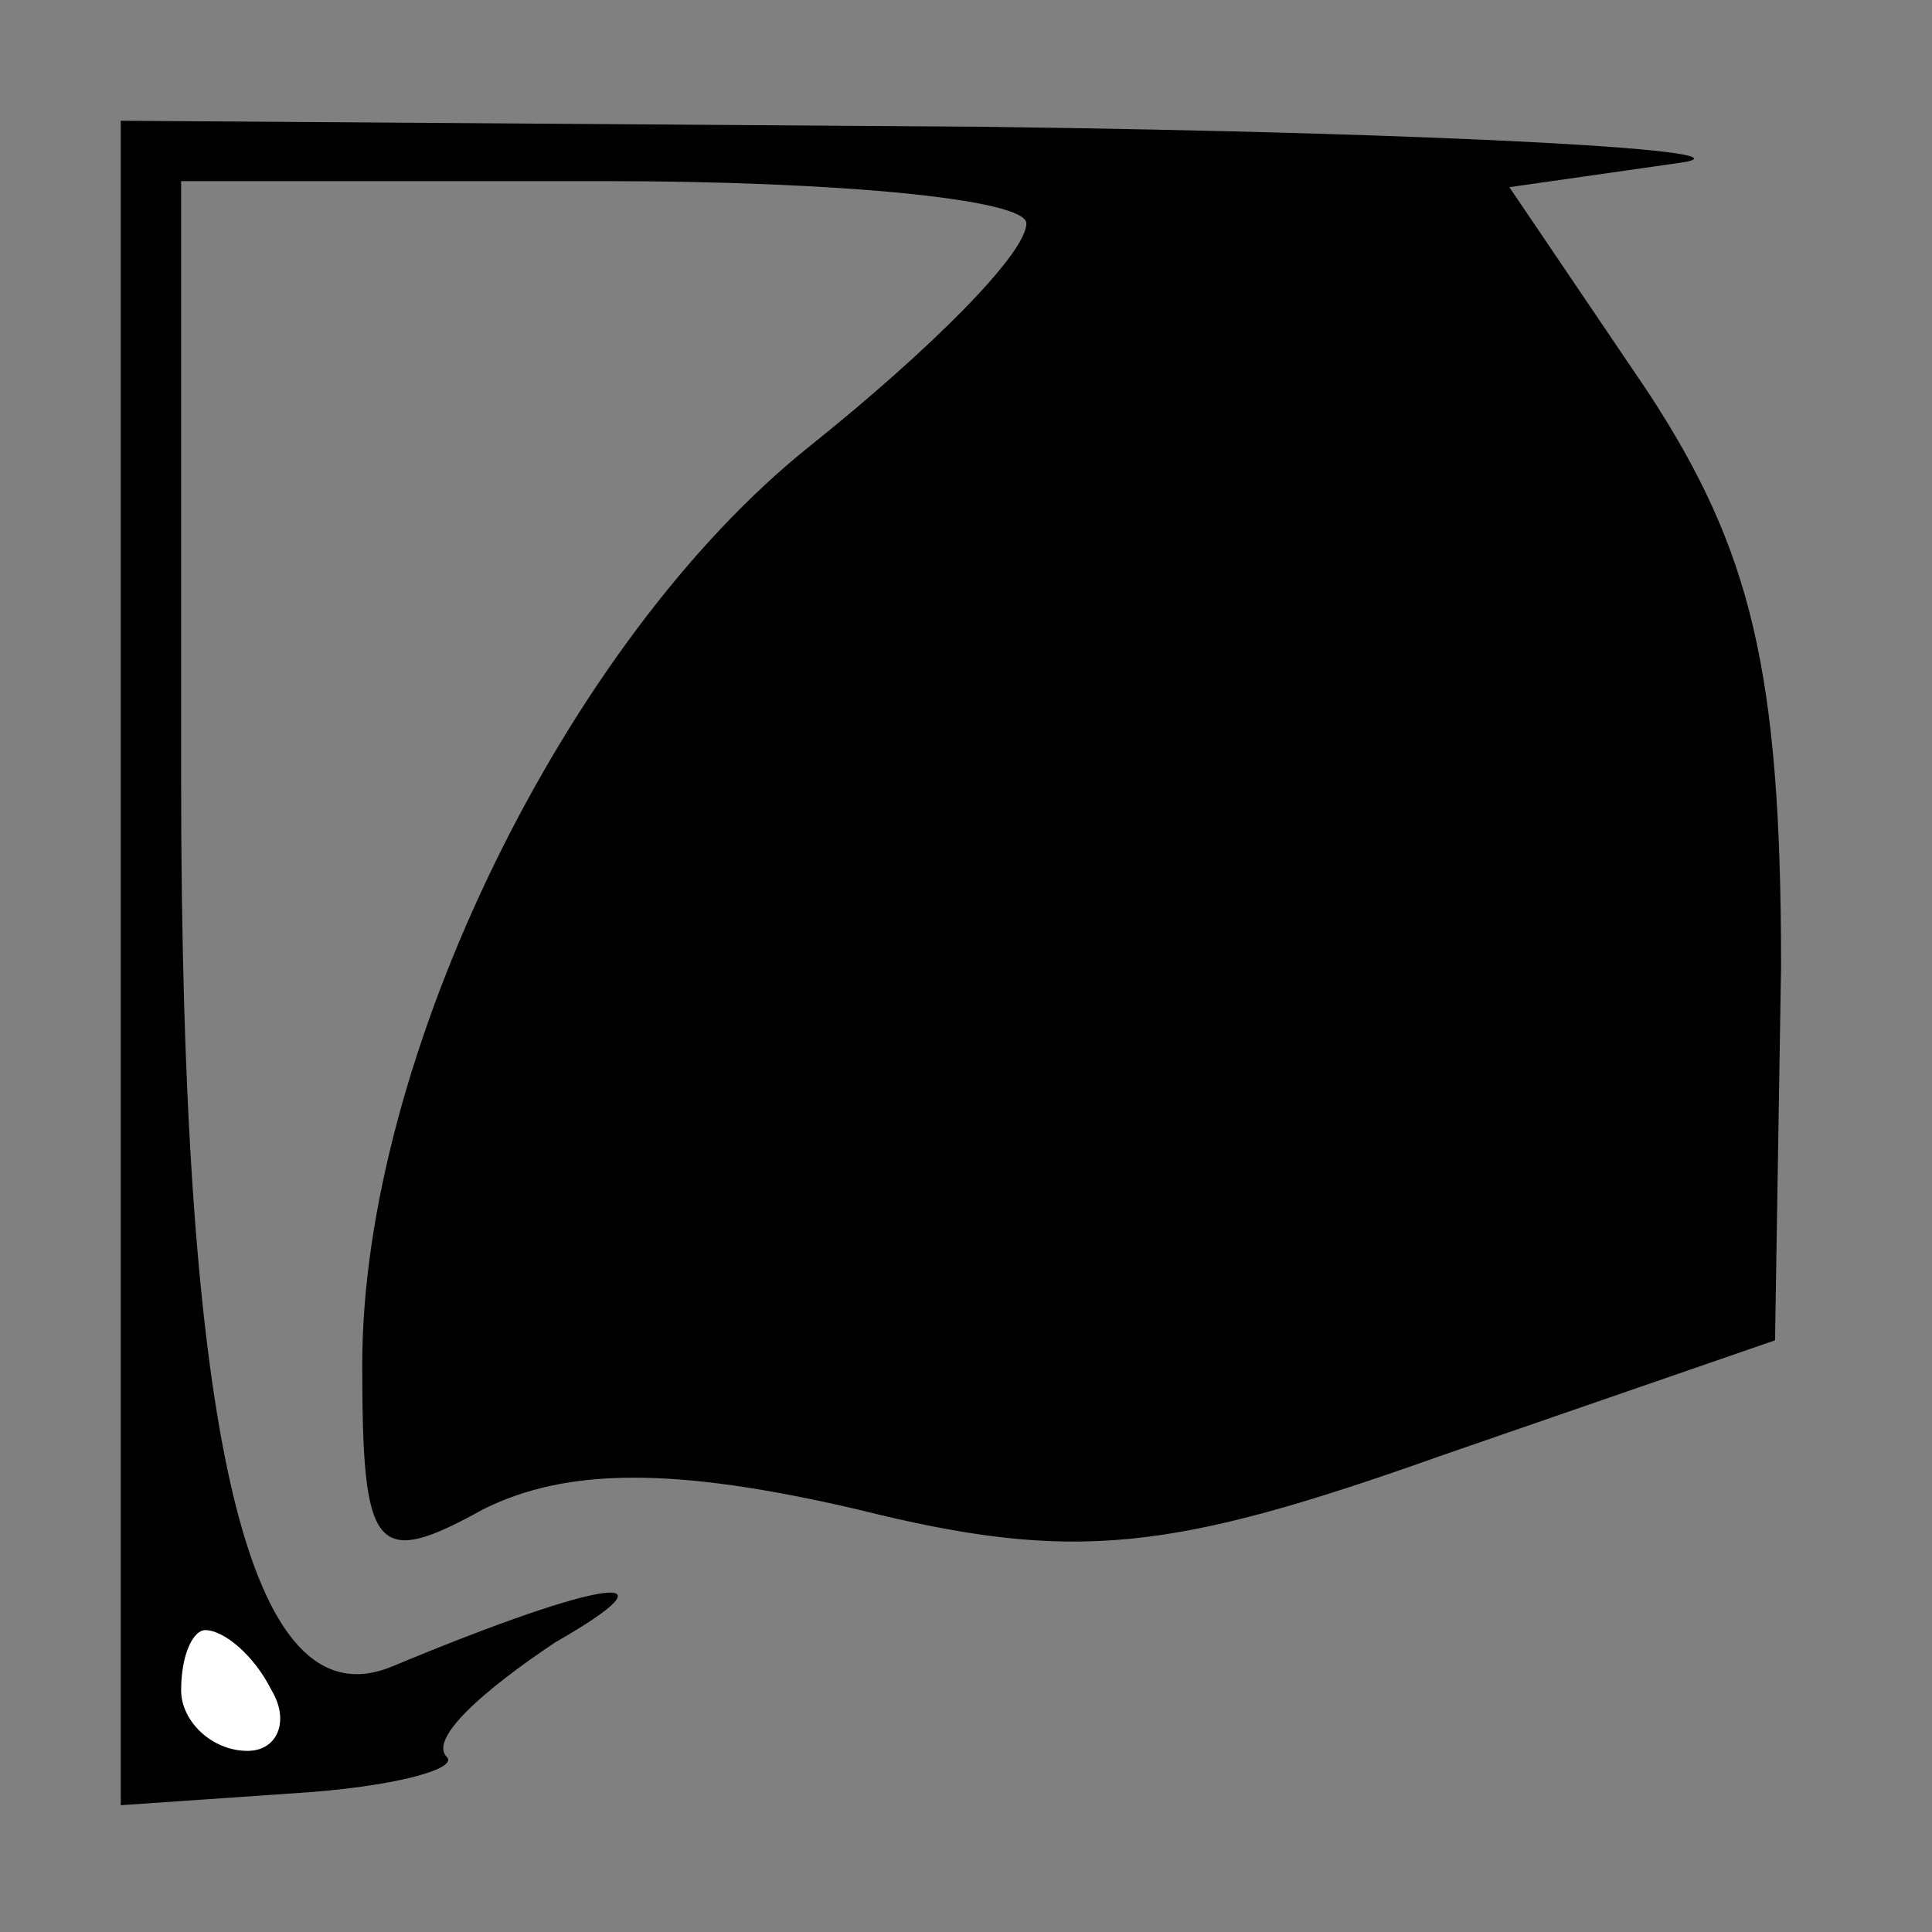 <?xml version="1.0" standalone="no"?>
<!DOCTYPE svg PUBLIC "-//W3C//DTD SVG 20010904//EN"
 "http://www.w3.org/TR/2001/REC-SVG-20010904/DTD/svg10.dtd">
<svg version="1.0" xmlns="http://www.w3.org/2000/svg"
 width="32pt" height="32pt" viewBox="0 0 32 32"
 preserveAspectRatio="xMidYMid meet">
<rect x="0" y="0" width="32" height="32" fill="#808080" stroke="none"/>
<g transform="translate(0,32) scale(0.1,-0.1)"
fill="#000000" stroke="none">
<path fill="#000000" stroke="none" d="M20 160 l0 -139 29 2 c16 1 27 4 25 6
-3 3 6 11 18 19 21 12 9 11 -27 -4 -24 -10 -35 38 -35 147 l0 99 70 0 c39 0
70 -3 70 -7 0 -5 -16 -21 -36 -37 -40 -32 -74 -101 -74 -152 0 -31 2 -34 20
-24 14 7 32 7 62 0 36 -9 52 -7 97 9 l55 19 1 62 c0 49 -5 69 -22 95 l-23 34
28 4 c15 2 -37 5 -115 6 l-143 1 0 -140z"/>
<path fill="#ffffff" stroke="none" d="M45 40 c3 -5 1 -10 -4 -10 -6 0 -11 5
-11 10 0 6 2 10 4 10 3 0 8 -4 11 -10z"/>
</g>
</svg>
